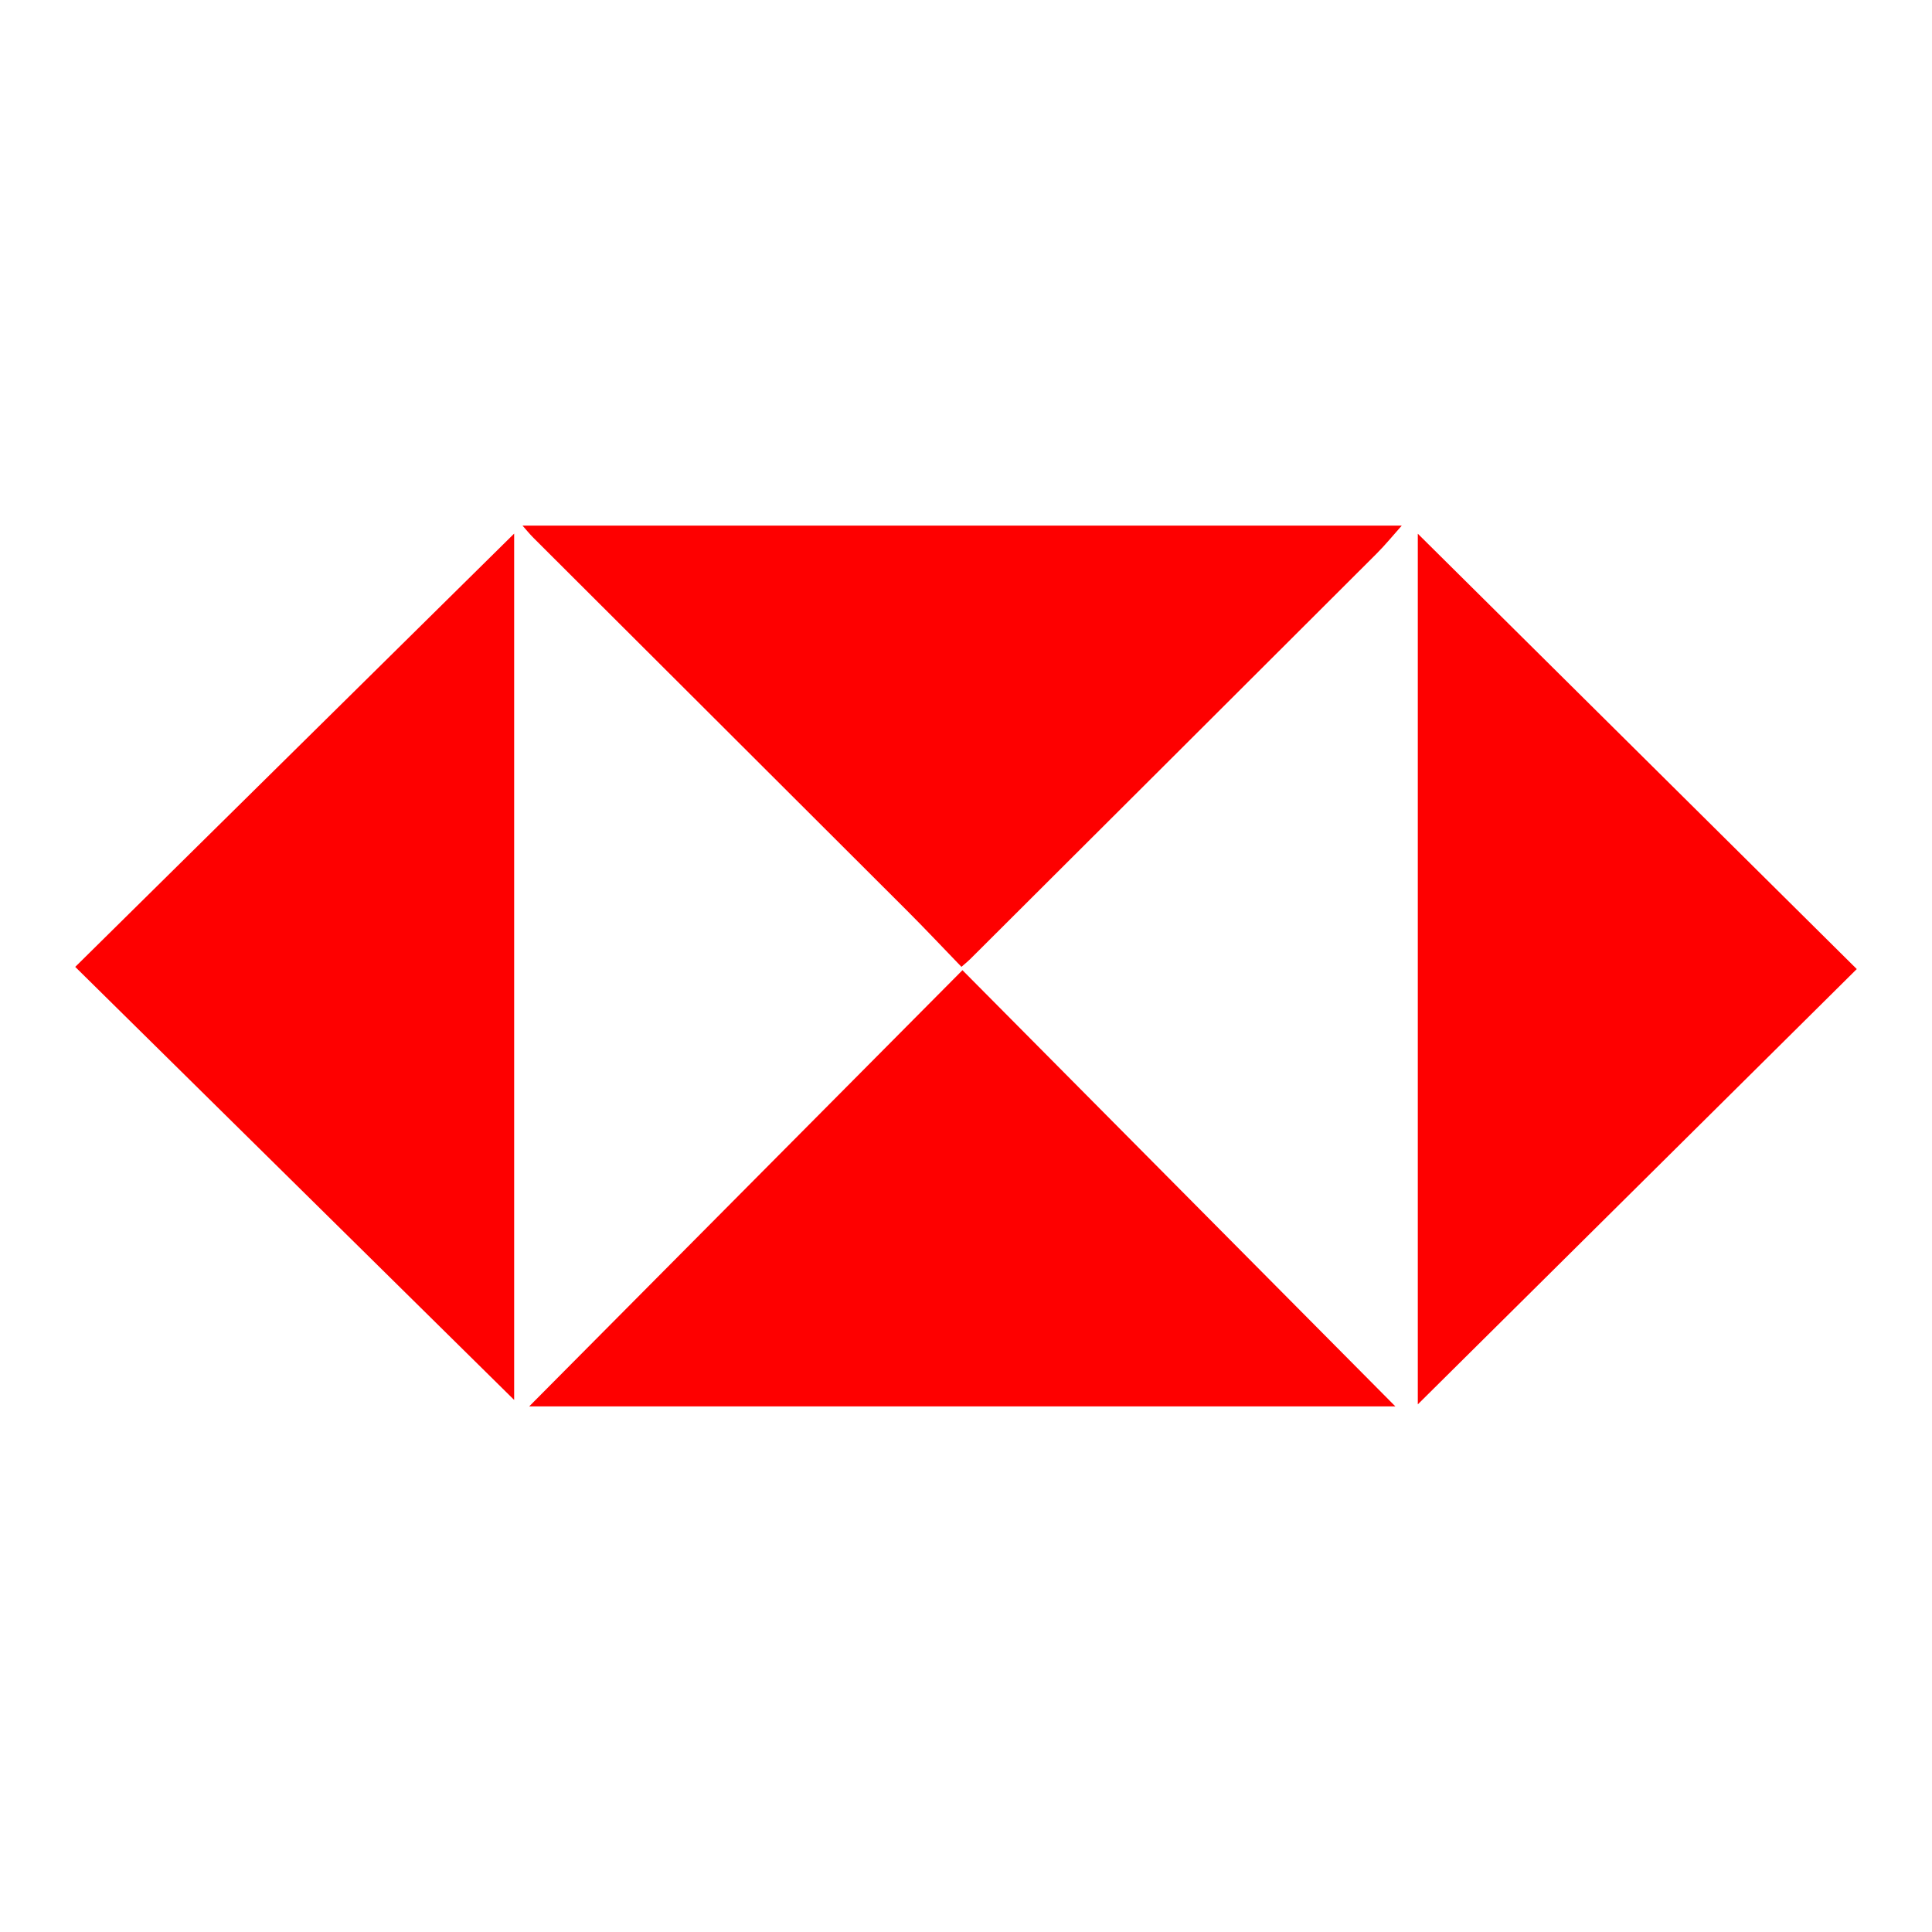 <?xml version="1.0" encoding="utf-8"?>
<!-- Generator: Adobe Illustrator 17.0.0, SVG Export Plug-In . SVG Version: 6.00 Build 0)  -->
<!DOCTYPE svg PUBLIC "-//W3C//DTD SVG 1.1//EN" "http://www.w3.org/Graphics/SVG/1.1/DTD/svg11.dtd">
<svg version="1.1" id="Camada_1" xmlns="http://www.w3.org/2000/svg" xmlns:xlink="http://www.w3.org/1999/xlink" x="0px" y="0px"
	 width="48px" height="48px" viewBox="0 0 48 48" enable-background="new 0 0 48 48" xml:space="preserve">
<g>
	<path fill="#FE0000" d="M34.827,13.058c-0.208,0.233-0.405,0.476-0.625,0.696c-3.364,3.36-6.731,6.717-10.098,10.075
		c-0.051,0.051-0.108,0.096-0.217,0.192c-0.458-0.473-0.903-0.948-1.363-1.407c-3.088-3.085-6.18-6.167-9.27-9.251
		c-0.096-0.096-0.182-0.203-0.273-0.305C20.263,13.058,27.545,13.058,34.827,13.058z"/>
	<path fill="#FE0000" d="M34.668,34.942c-7.129,0-14.355,0-21.521,0c3.575-3.599,7.173-7.222,10.765-10.838
		C27.499,27.718,31.104,31.35,34.668,34.942z"/>
	<path fill="#FE0000" d="M35.225,13.26c3.659,3.629,7.273,7.213,10.906,10.816c-3.635,3.605-7.249,7.188-10.906,10.815
		C35.225,27.664,35.225,20.504,35.225,13.26z"/>
	<path fill="#FE0000" d="M12.774,34.781c-3.657-3.608-7.265-7.167-10.905-10.759c3.625-3.578,7.241-7.148,10.905-10.765
		C12.774,20.455,12.774,27.578,12.774,34.781z"/>
</g>
</svg>
